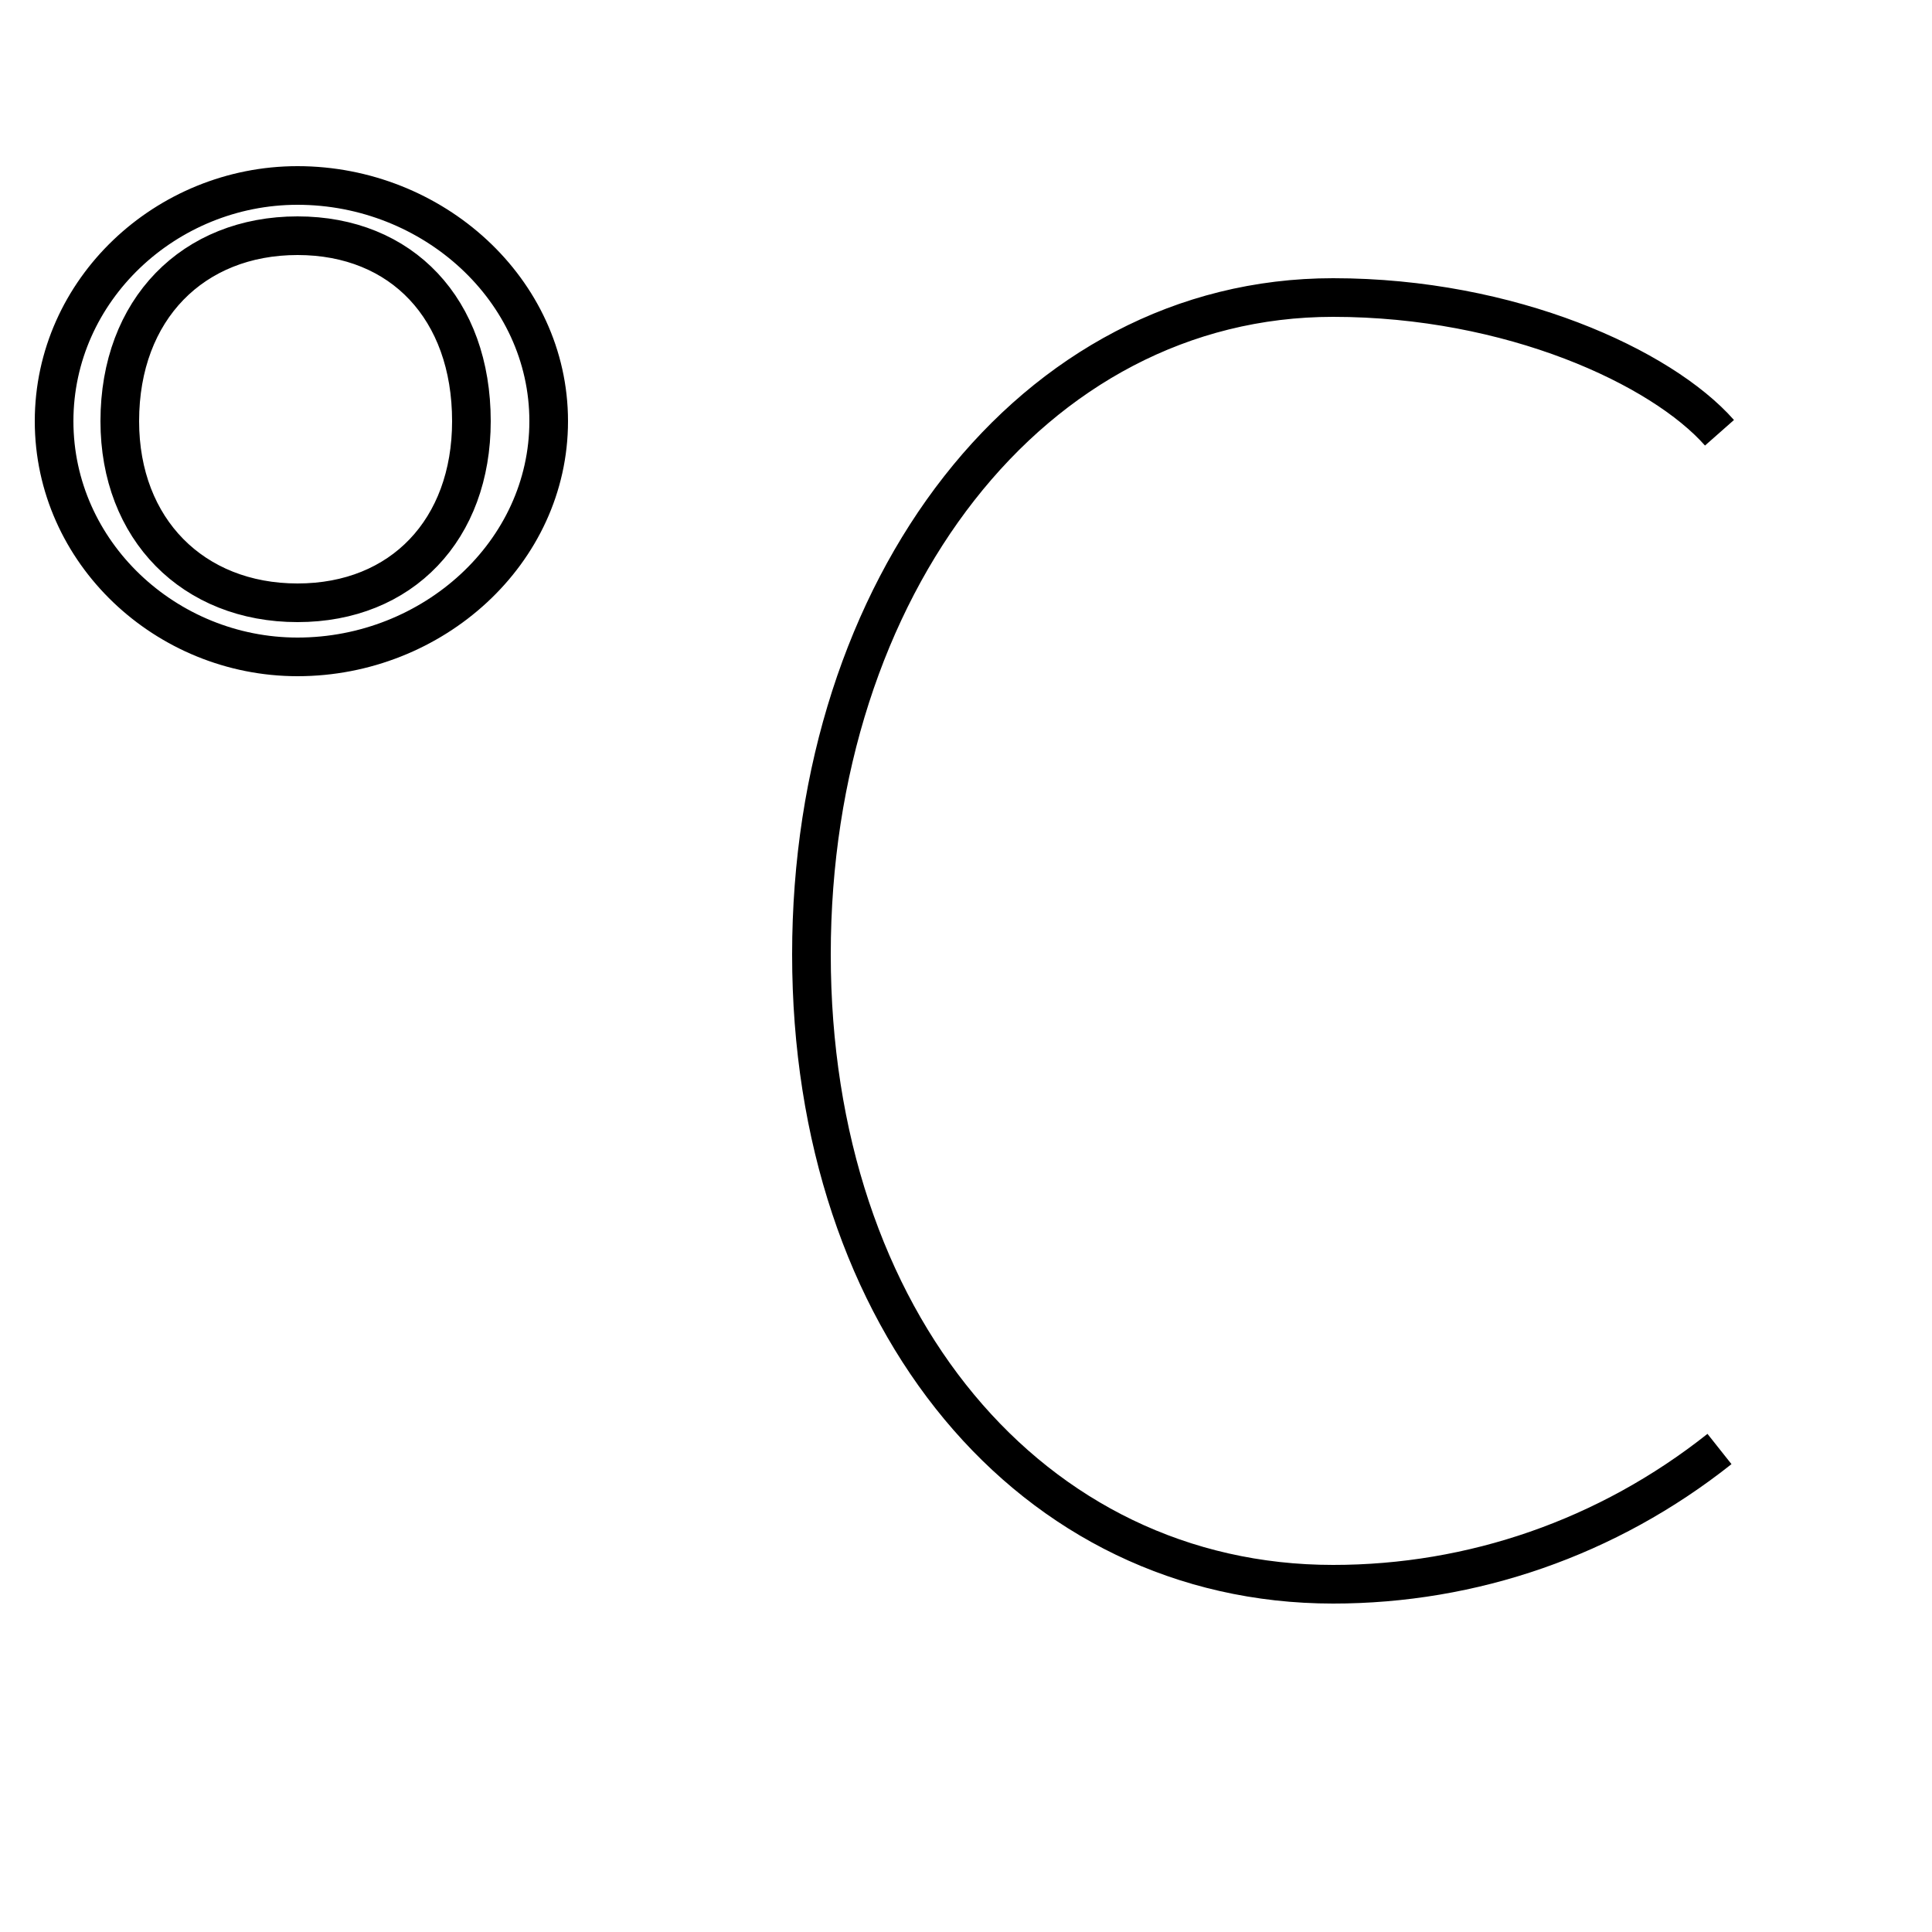<?xml version='1.0' encoding='utf8'?>
<svg viewBox="0.0 -6.0 50.0 50.0" version="1.1" xmlns="http://www.w3.org/2000/svg">
<rect x="0.0" y="-6.0" width="50.0" height="50.0" fill="#808080" stroke="none"/>
<rect x="-1000" y="-1000" width="2000" height="2000" stroke="white" fill="white"/>
<g style="fill:white;stroke:#000000;  stroke-width:1">
<path d="M 44.5 -6.5 C 41.6 -4.2 38.1 -3.0 34.5 -3.0 C 26.7 -3.0 21.0 -9.8 21.0 -19.3 C 21.0 -28.8 26.7 -36.3 34.5 -36.3 C 39.1 -36.3 43.0 -34.5 44.5 -32.8 M 7.7 -37.9 C 10.4 -37.9 12.2 -36.0 12.2 -33.1 C 12.2 -30.3 10.4 -28.4 7.7 -28.4 C 5.0 -28.4 3.1 -30.3 3.1 -33.1 C 3.1 -36.0 5.0 -37.9 7.7 -37.9 Z M 7.7 -39.2 C 11.2 -39.2 14.2 -36.5 14.2 -33.1 C 14.2 -29.7 11.2 -27.0 7.7 -27.0 C 4.3 -27.0 1.4 -29.7 1.4 -33.1 C 1.4 -36.5 4.3 -39.2 7.7 -39.2 Z" transform="translate(0.0, 38.0)" />
</g>
</svg>